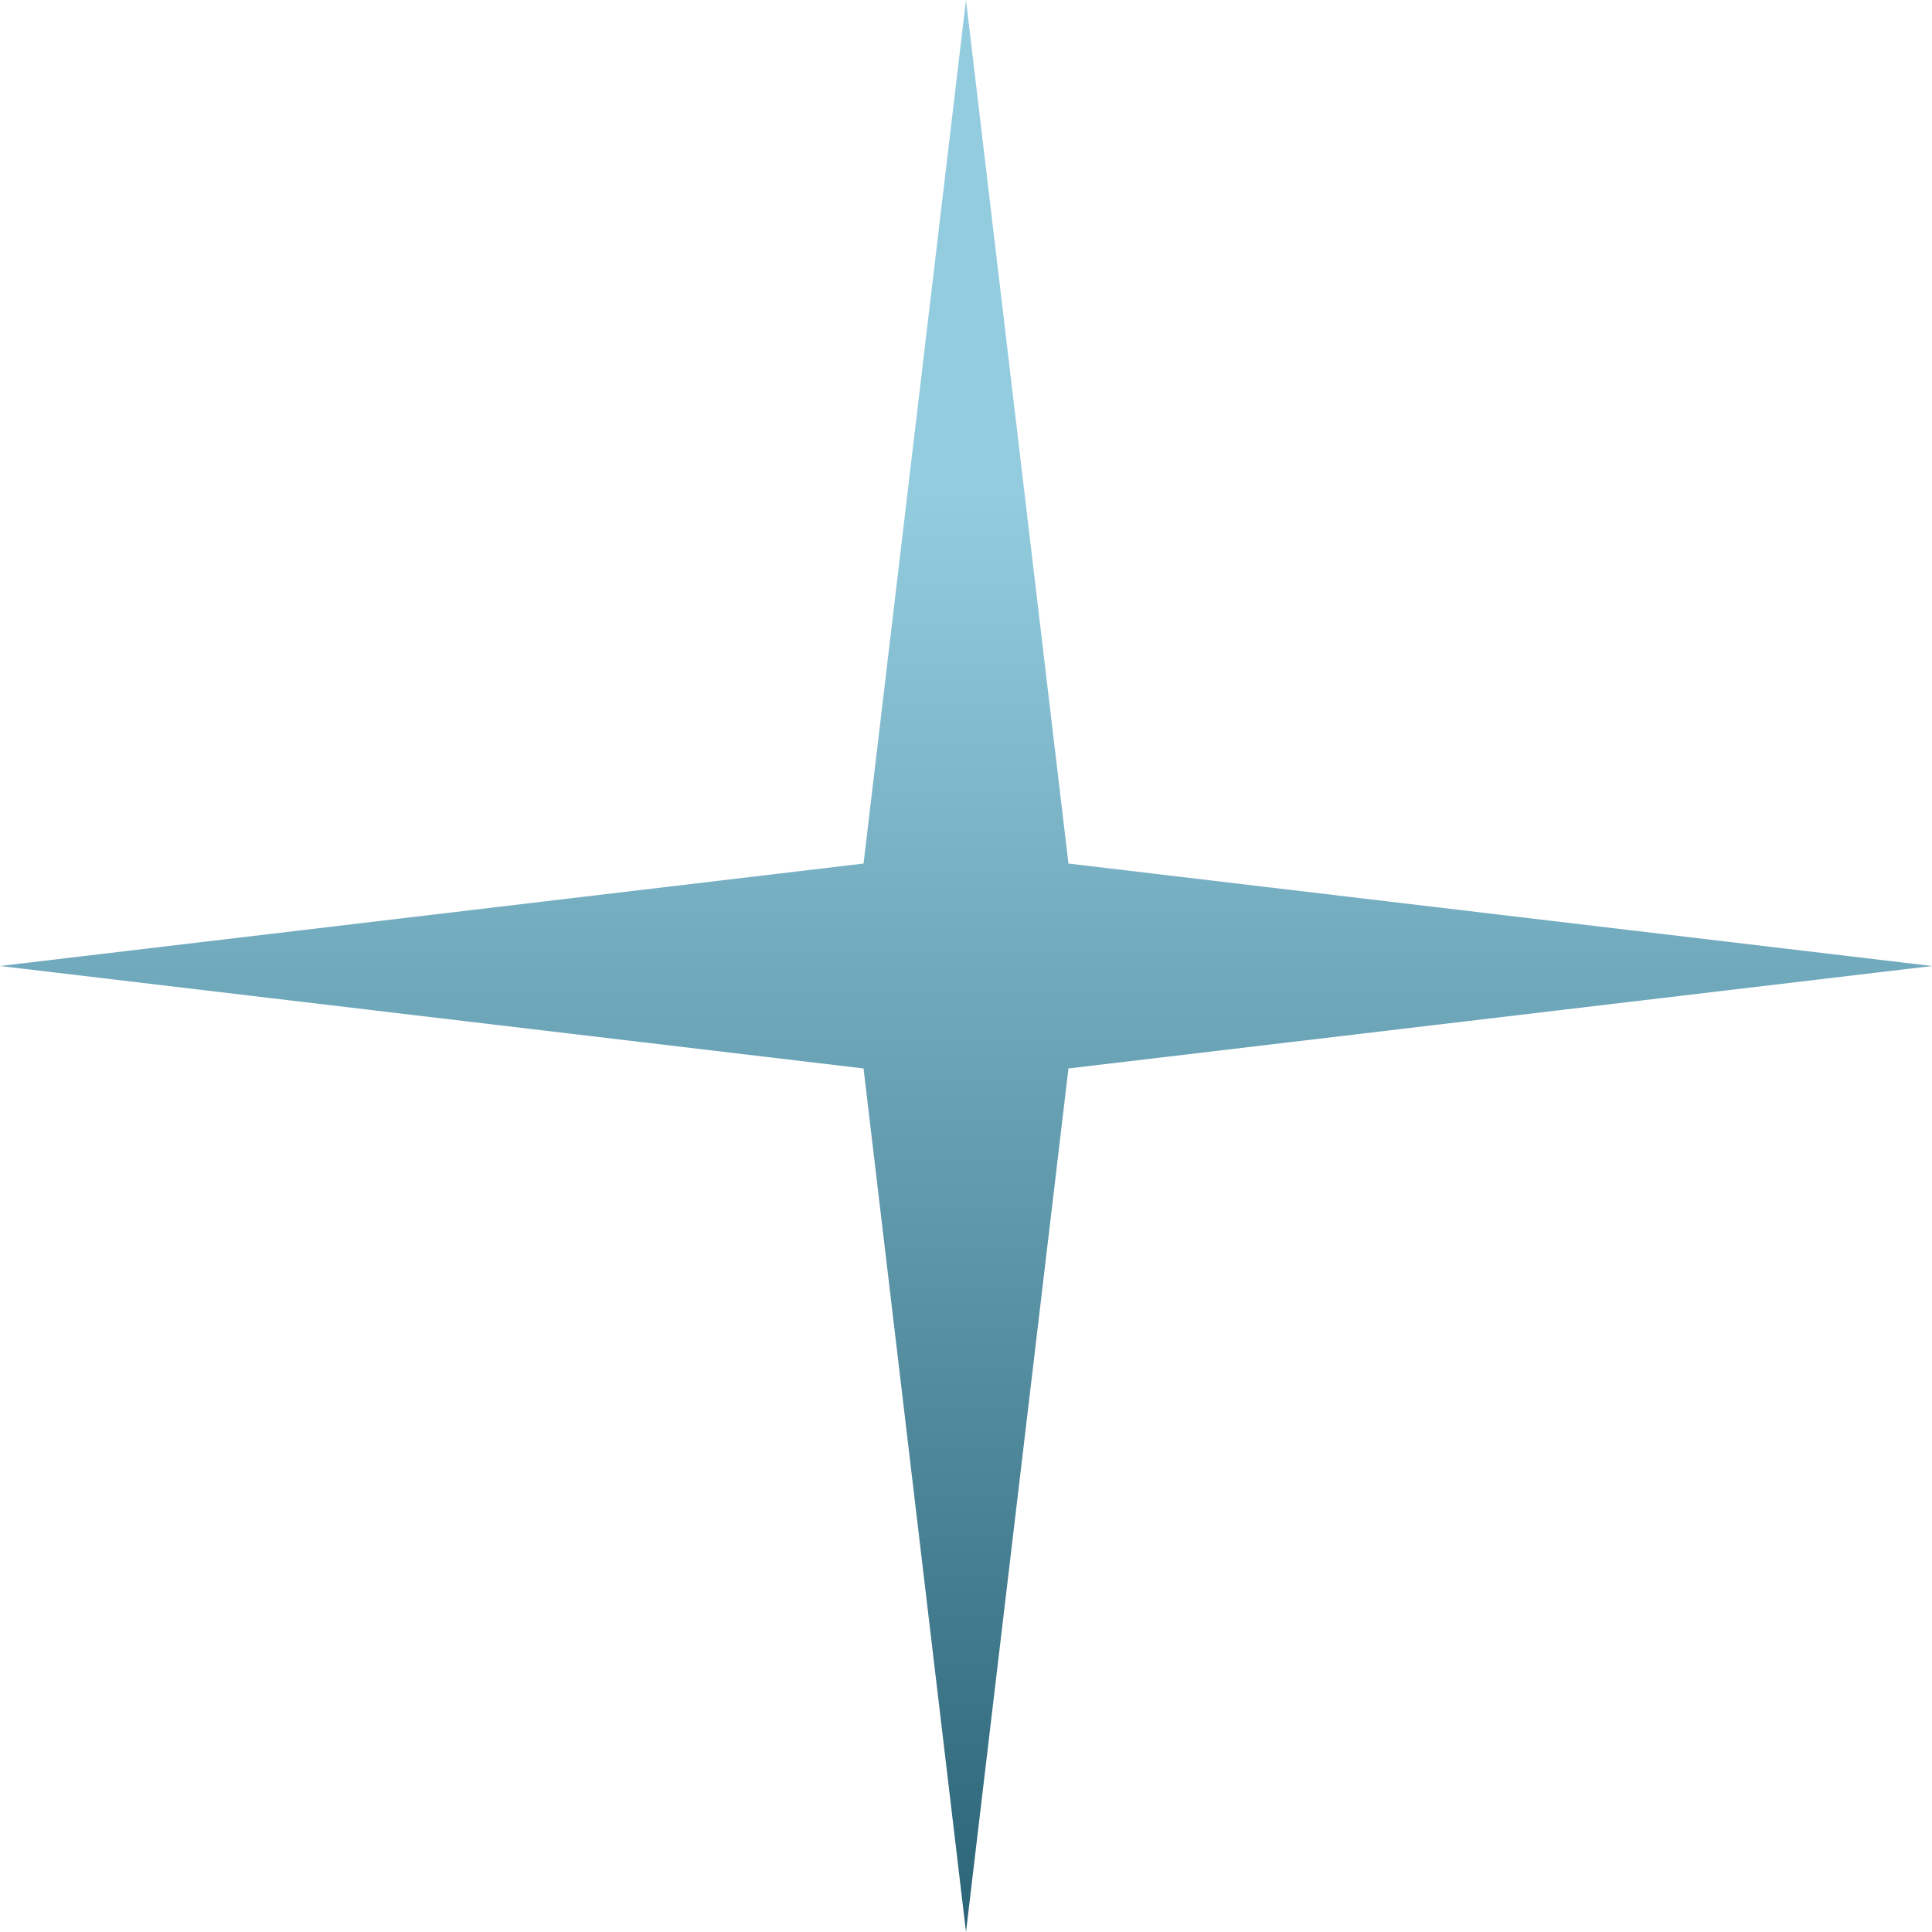 <svg width="33" height="33" viewBox="0 0 33 33" fill="none" xmlns="http://www.w3.org/2000/svg">
<path d="M16.5 0L14.75 14.75L0 16.5L14.75 18.25L16.5 33L18.25 18.25L33 16.5L18.25 14.75L16.5 0Z" fill="url(#paint0_linear_2_93)"/>
<defs>
<linearGradient id="paint0_linear_2_93" x1="16.5" y1="0" x2="16.5" y2="33" gradientUnits="userSpaceOnUse">
<stop offset="0.255" stop-color="#94CCDF"/>
<stop offset="1" stop-color="#2B6377"/>
</linearGradient>
</defs>
</svg>

